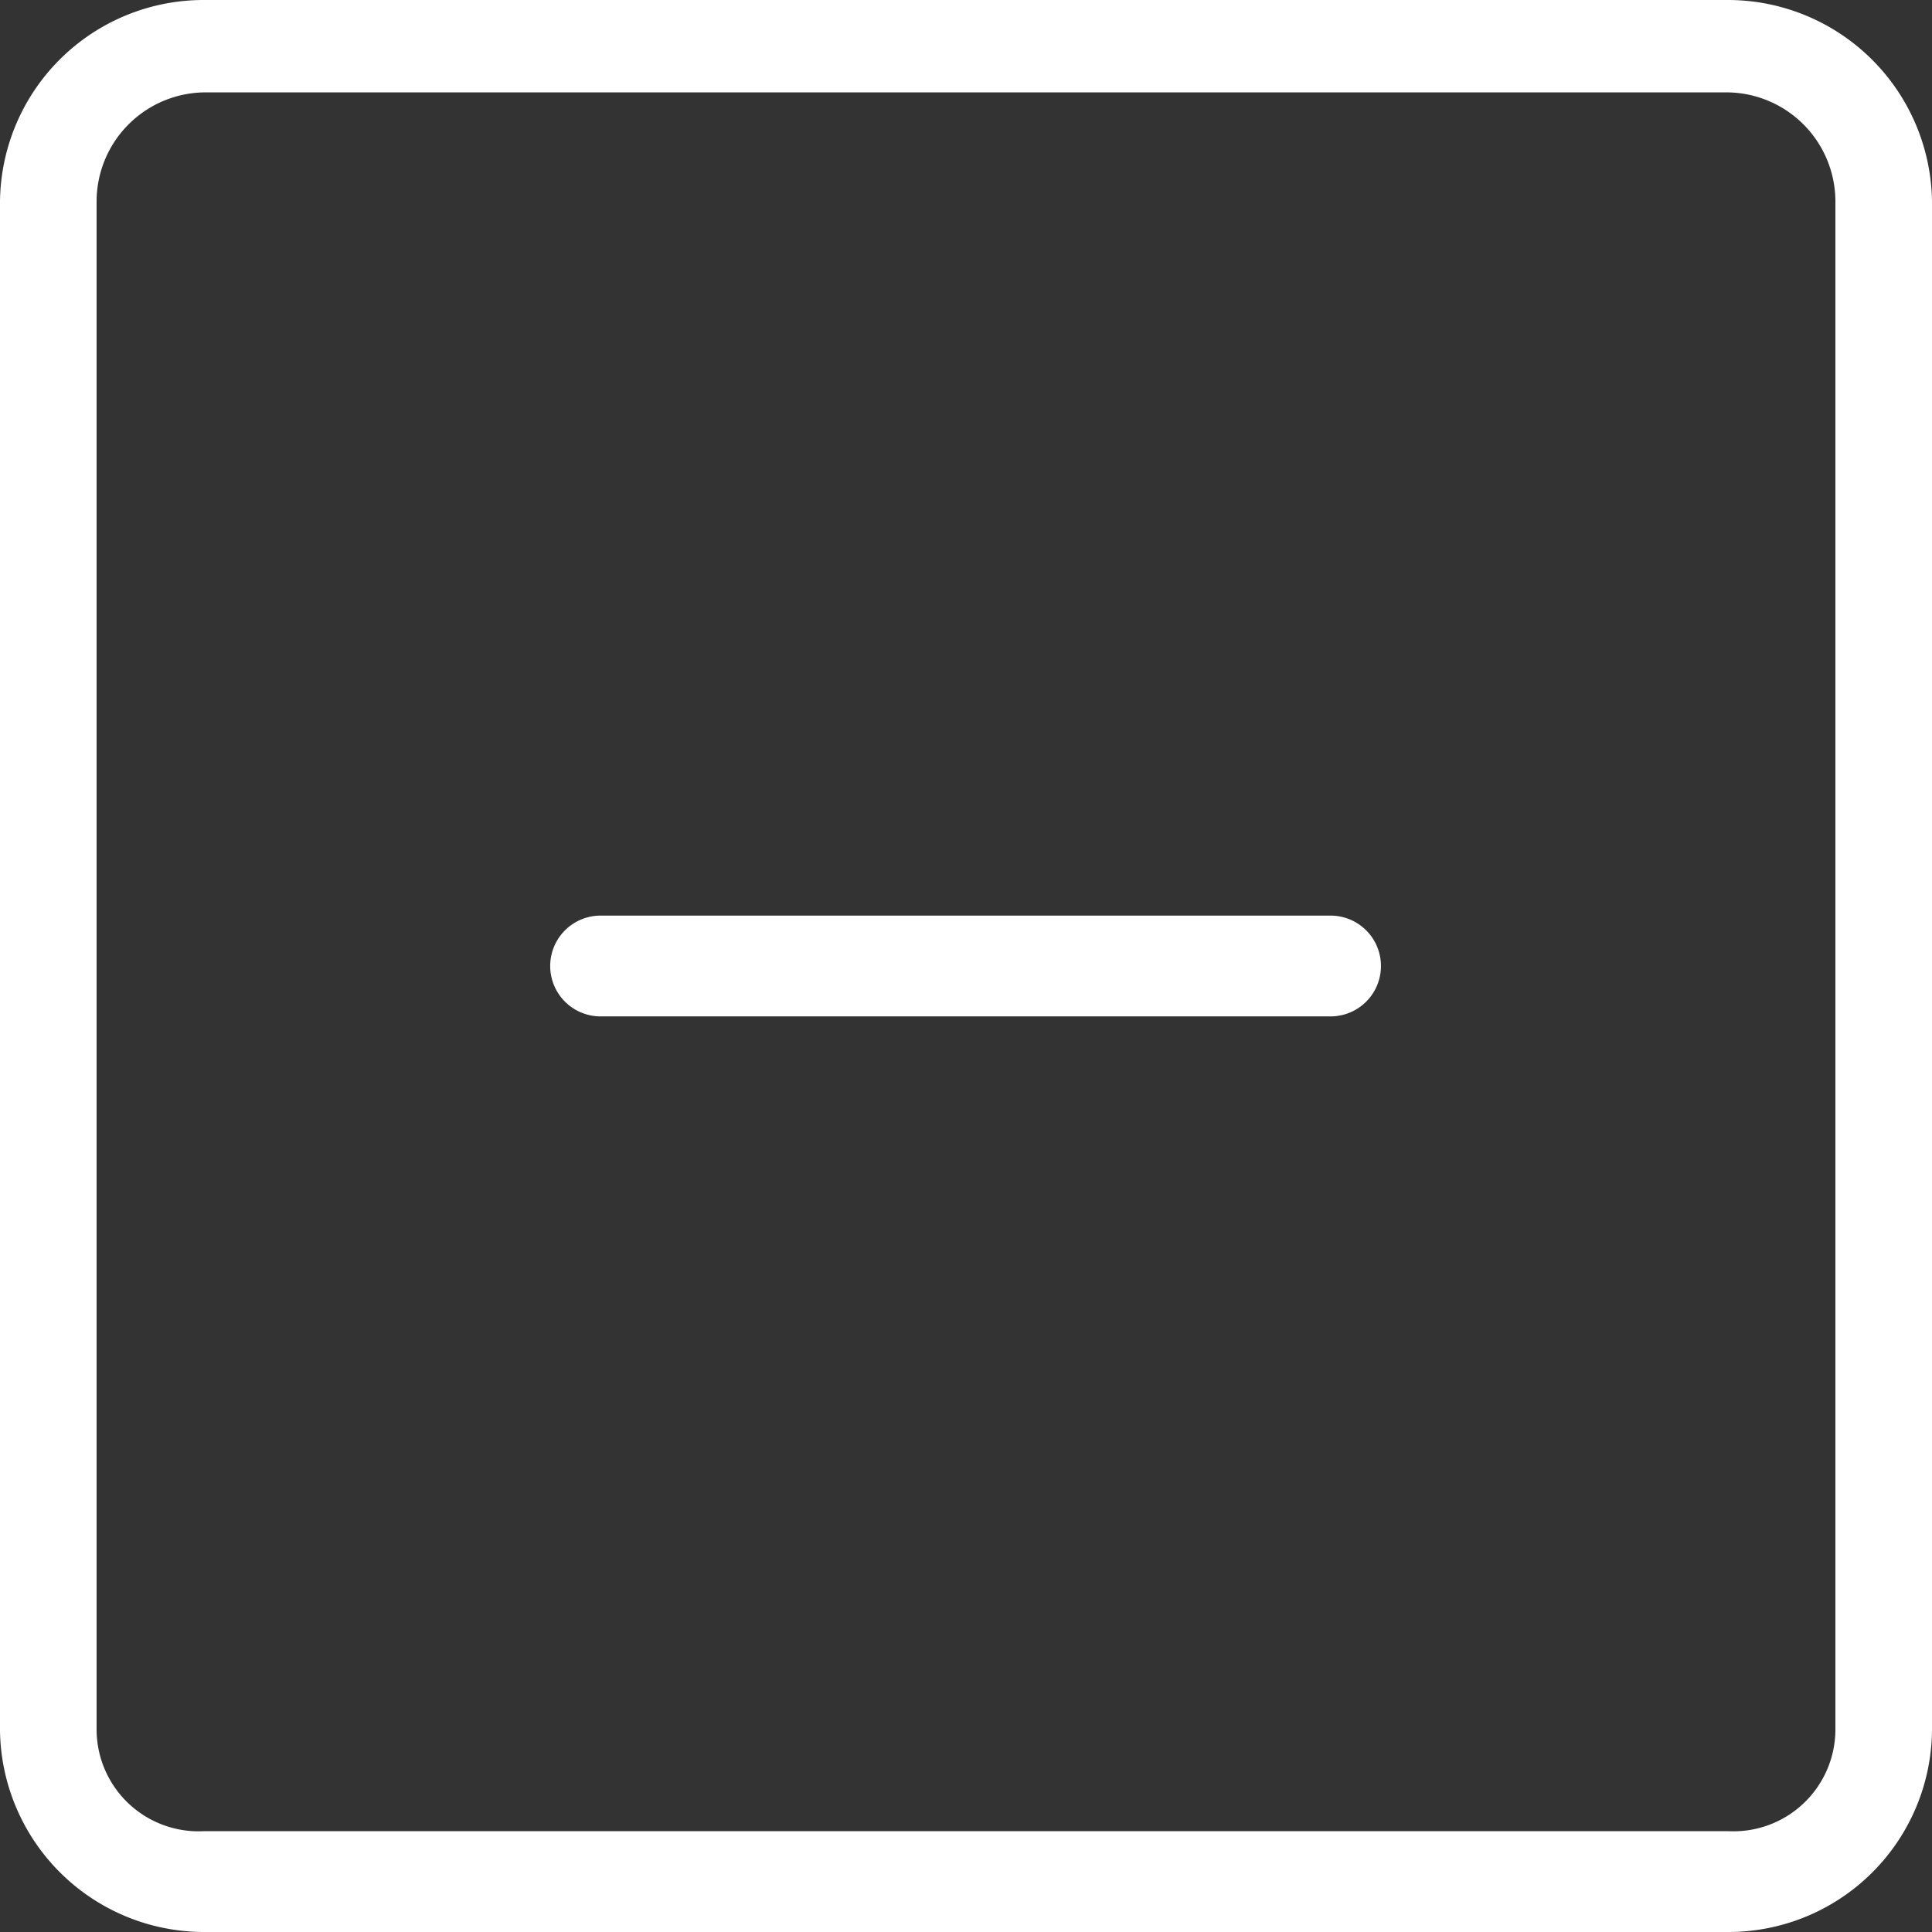 <svg xmlns="http://www.w3.org/2000/svg" width="23" height="23" viewBox="0 0 23 23">
  <rect x="0" y="0" width="23" height="23" fill="#333333" stroke="none"/>
<defs>
    <style>
      .cls-1 {
        fill: #fff;
        fill-rule: evenodd;
      }
    </style>
  </defs>
  <path id="_-" data-name="-" class="cls-1" d="M1366.58,12219h-18.16a2.424,2.424,0,0,0-2.42,2.4v18.2a2.431,2.431,0,0,0,2.42,2.4h18.16a2.424,2.424,0,0,0,2.42-2.4v-18.2A2.431,2.431,0,0,0,1366.58,12219Zm1.27,20.6a1.214,1.214,0,0,1-1.27,1.2h-18.16a1.214,1.214,0,0,1-1.27-1.2v-18.2a1.3,1.3,0,0,1,1.27-1.3h18.16a1.3,1.3,0,0,1,1.27,1.3v18.2h0Zm-6.01-9.7h-8.69a0.6,0.6,0,0,0,0,1.2h8.69A0.6,0.6,0,0,0,1361.84,12229.9Z" transform="translate(-1346 -12219)"/>
</svg>
